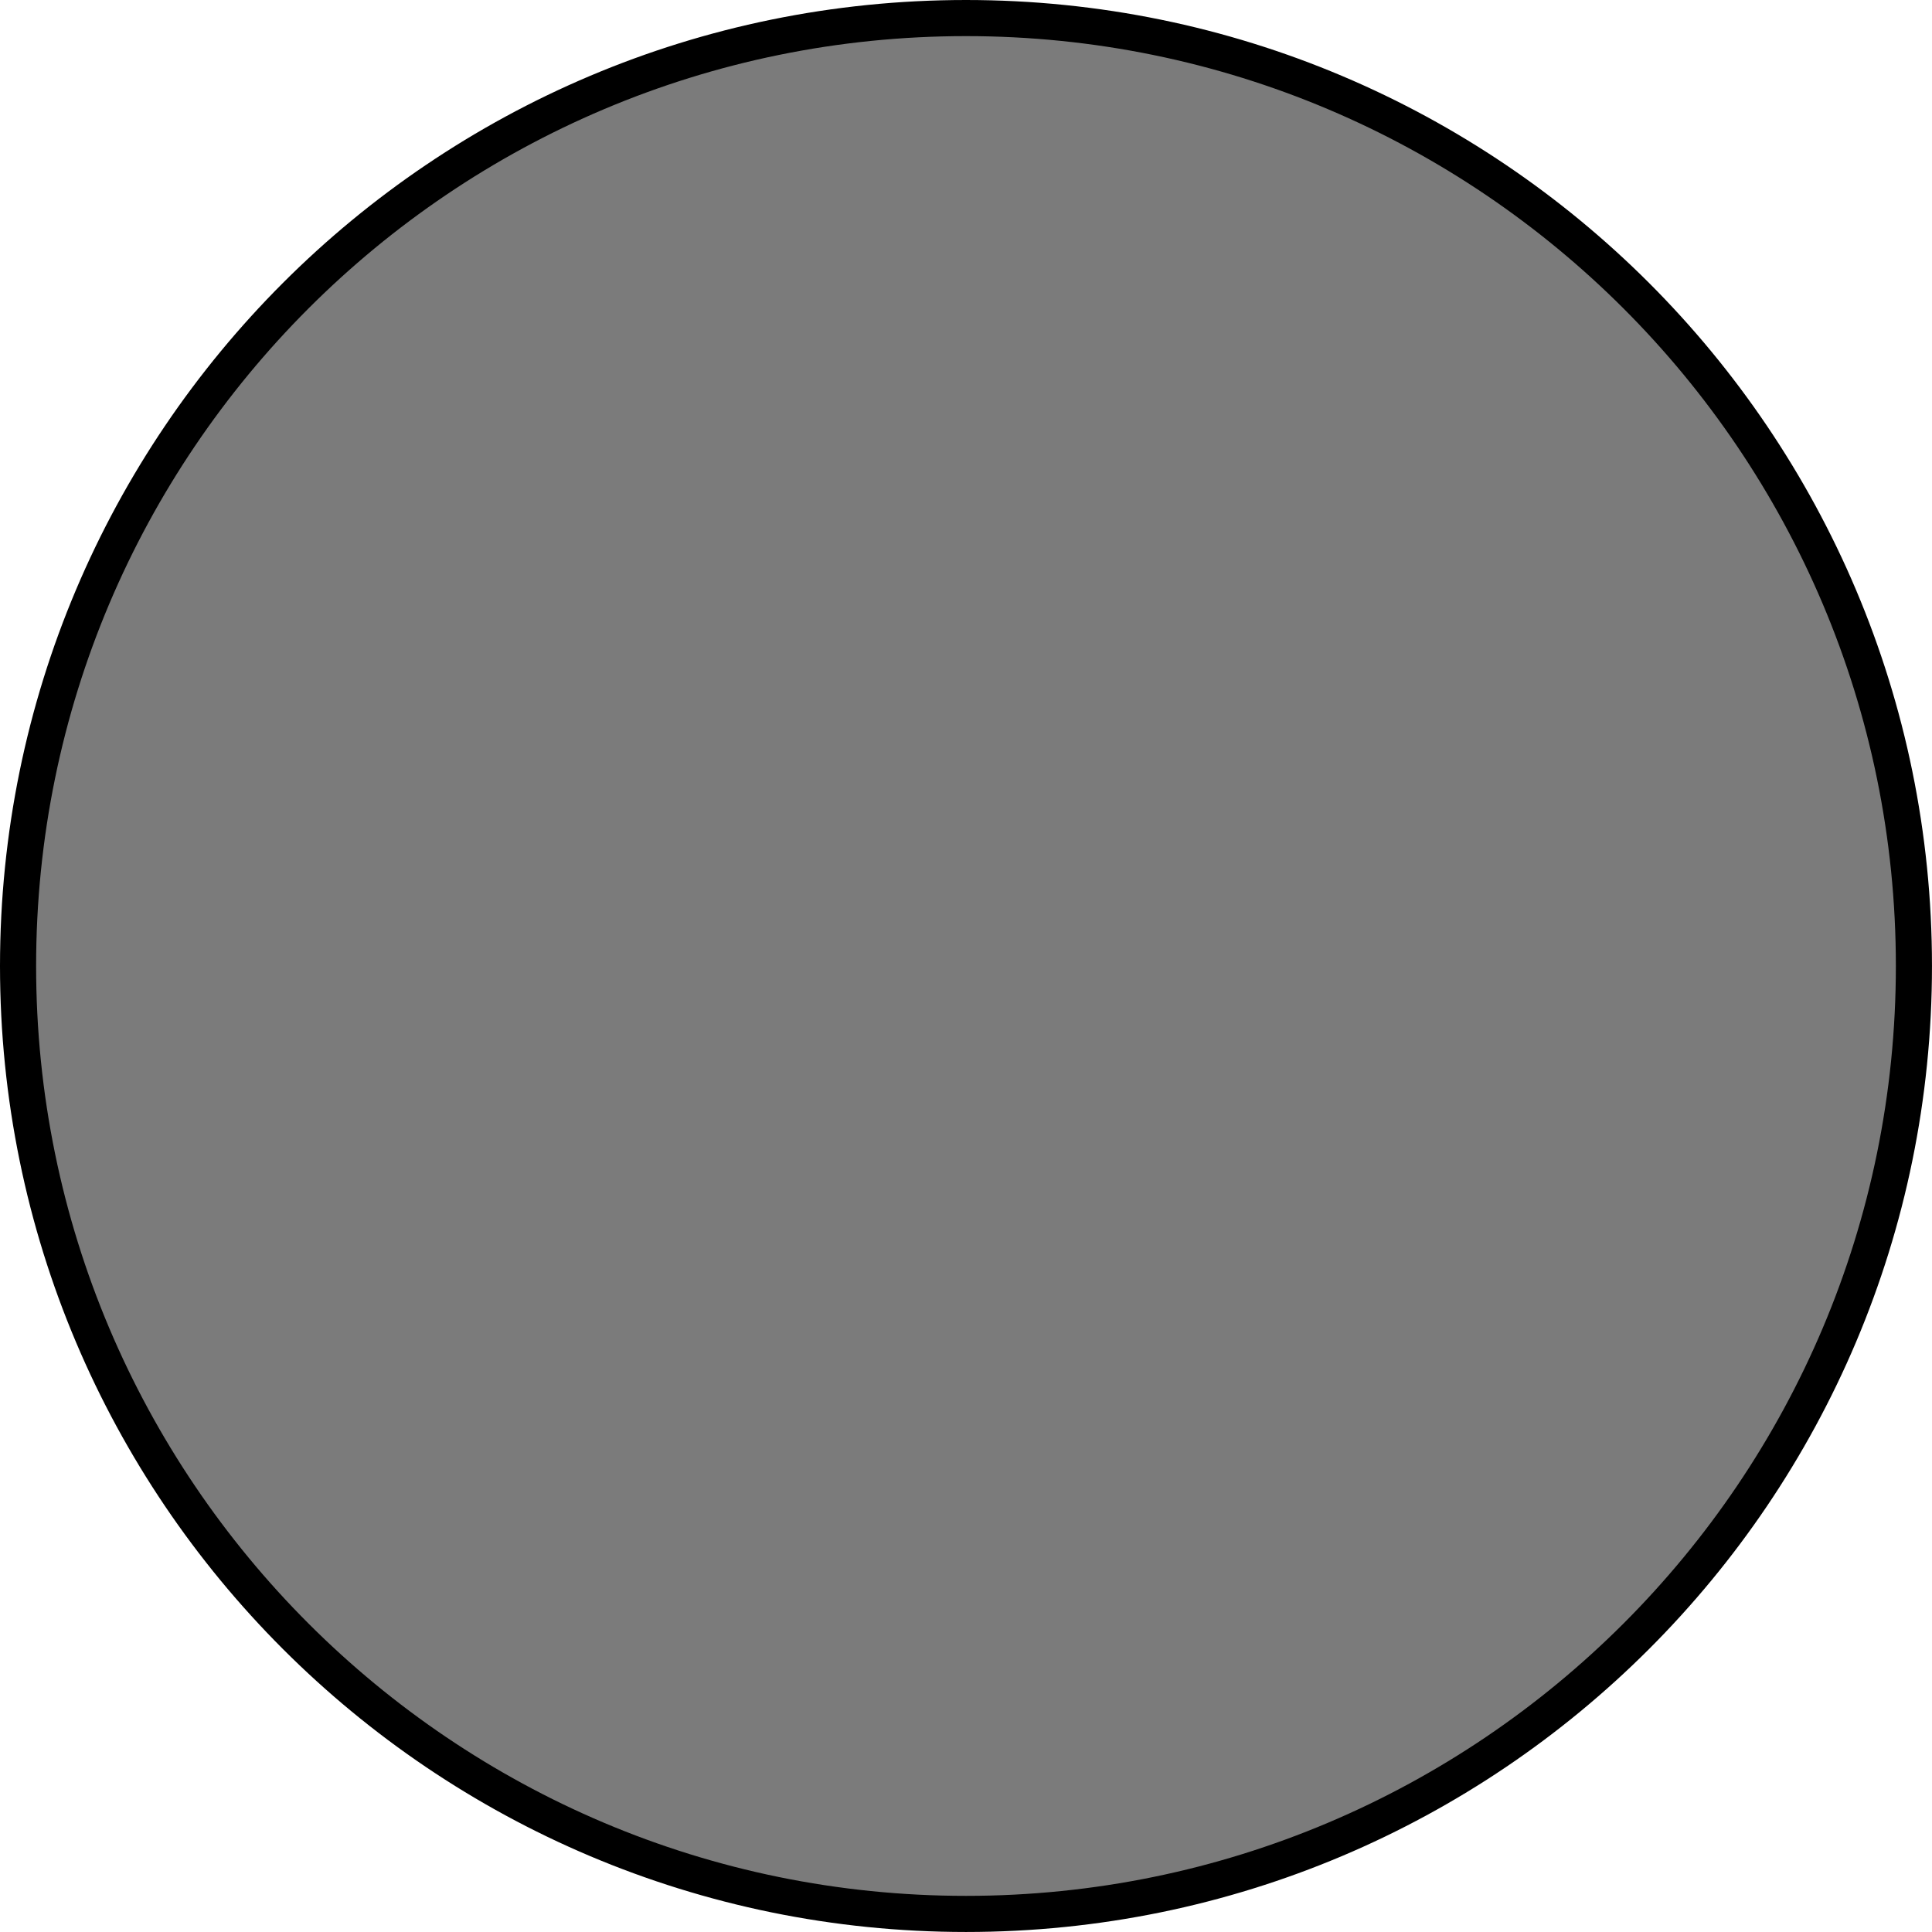 <svg version="1.1" xmlns="http://www.w3.org/2000/svg" xmlns:xlink="http://www.w3.org/1999/xlink" width="106.991" height="106.991" viewBox="0,0,106.991,106.991"><g transform="translate(-186.505,-126.505)"><g data-paper-data="{&quot;isPaintingLayer&quot;:true}" fill-opacity="0.516" fill="#000000" fill-rule="nonzero" stroke="#000000" stroke-width="2" stroke-linecap="butt" stroke-linejoin="miter" stroke-miterlimit="10" stroke-dasharray="" stroke-dashoffset="0" style="mix-blend-mode: normal"><path d="M292.495,180c0,28.992 -23.503,52.495 -52.495,52.495c-28.992,0 -52.495,-23.503 -52.495,-52.495c0,-28.992 23.503,-52.495 52.495,-52.495c28.992,0 52.495,23.503 52.495,52.495z"></path></g></g></svg>